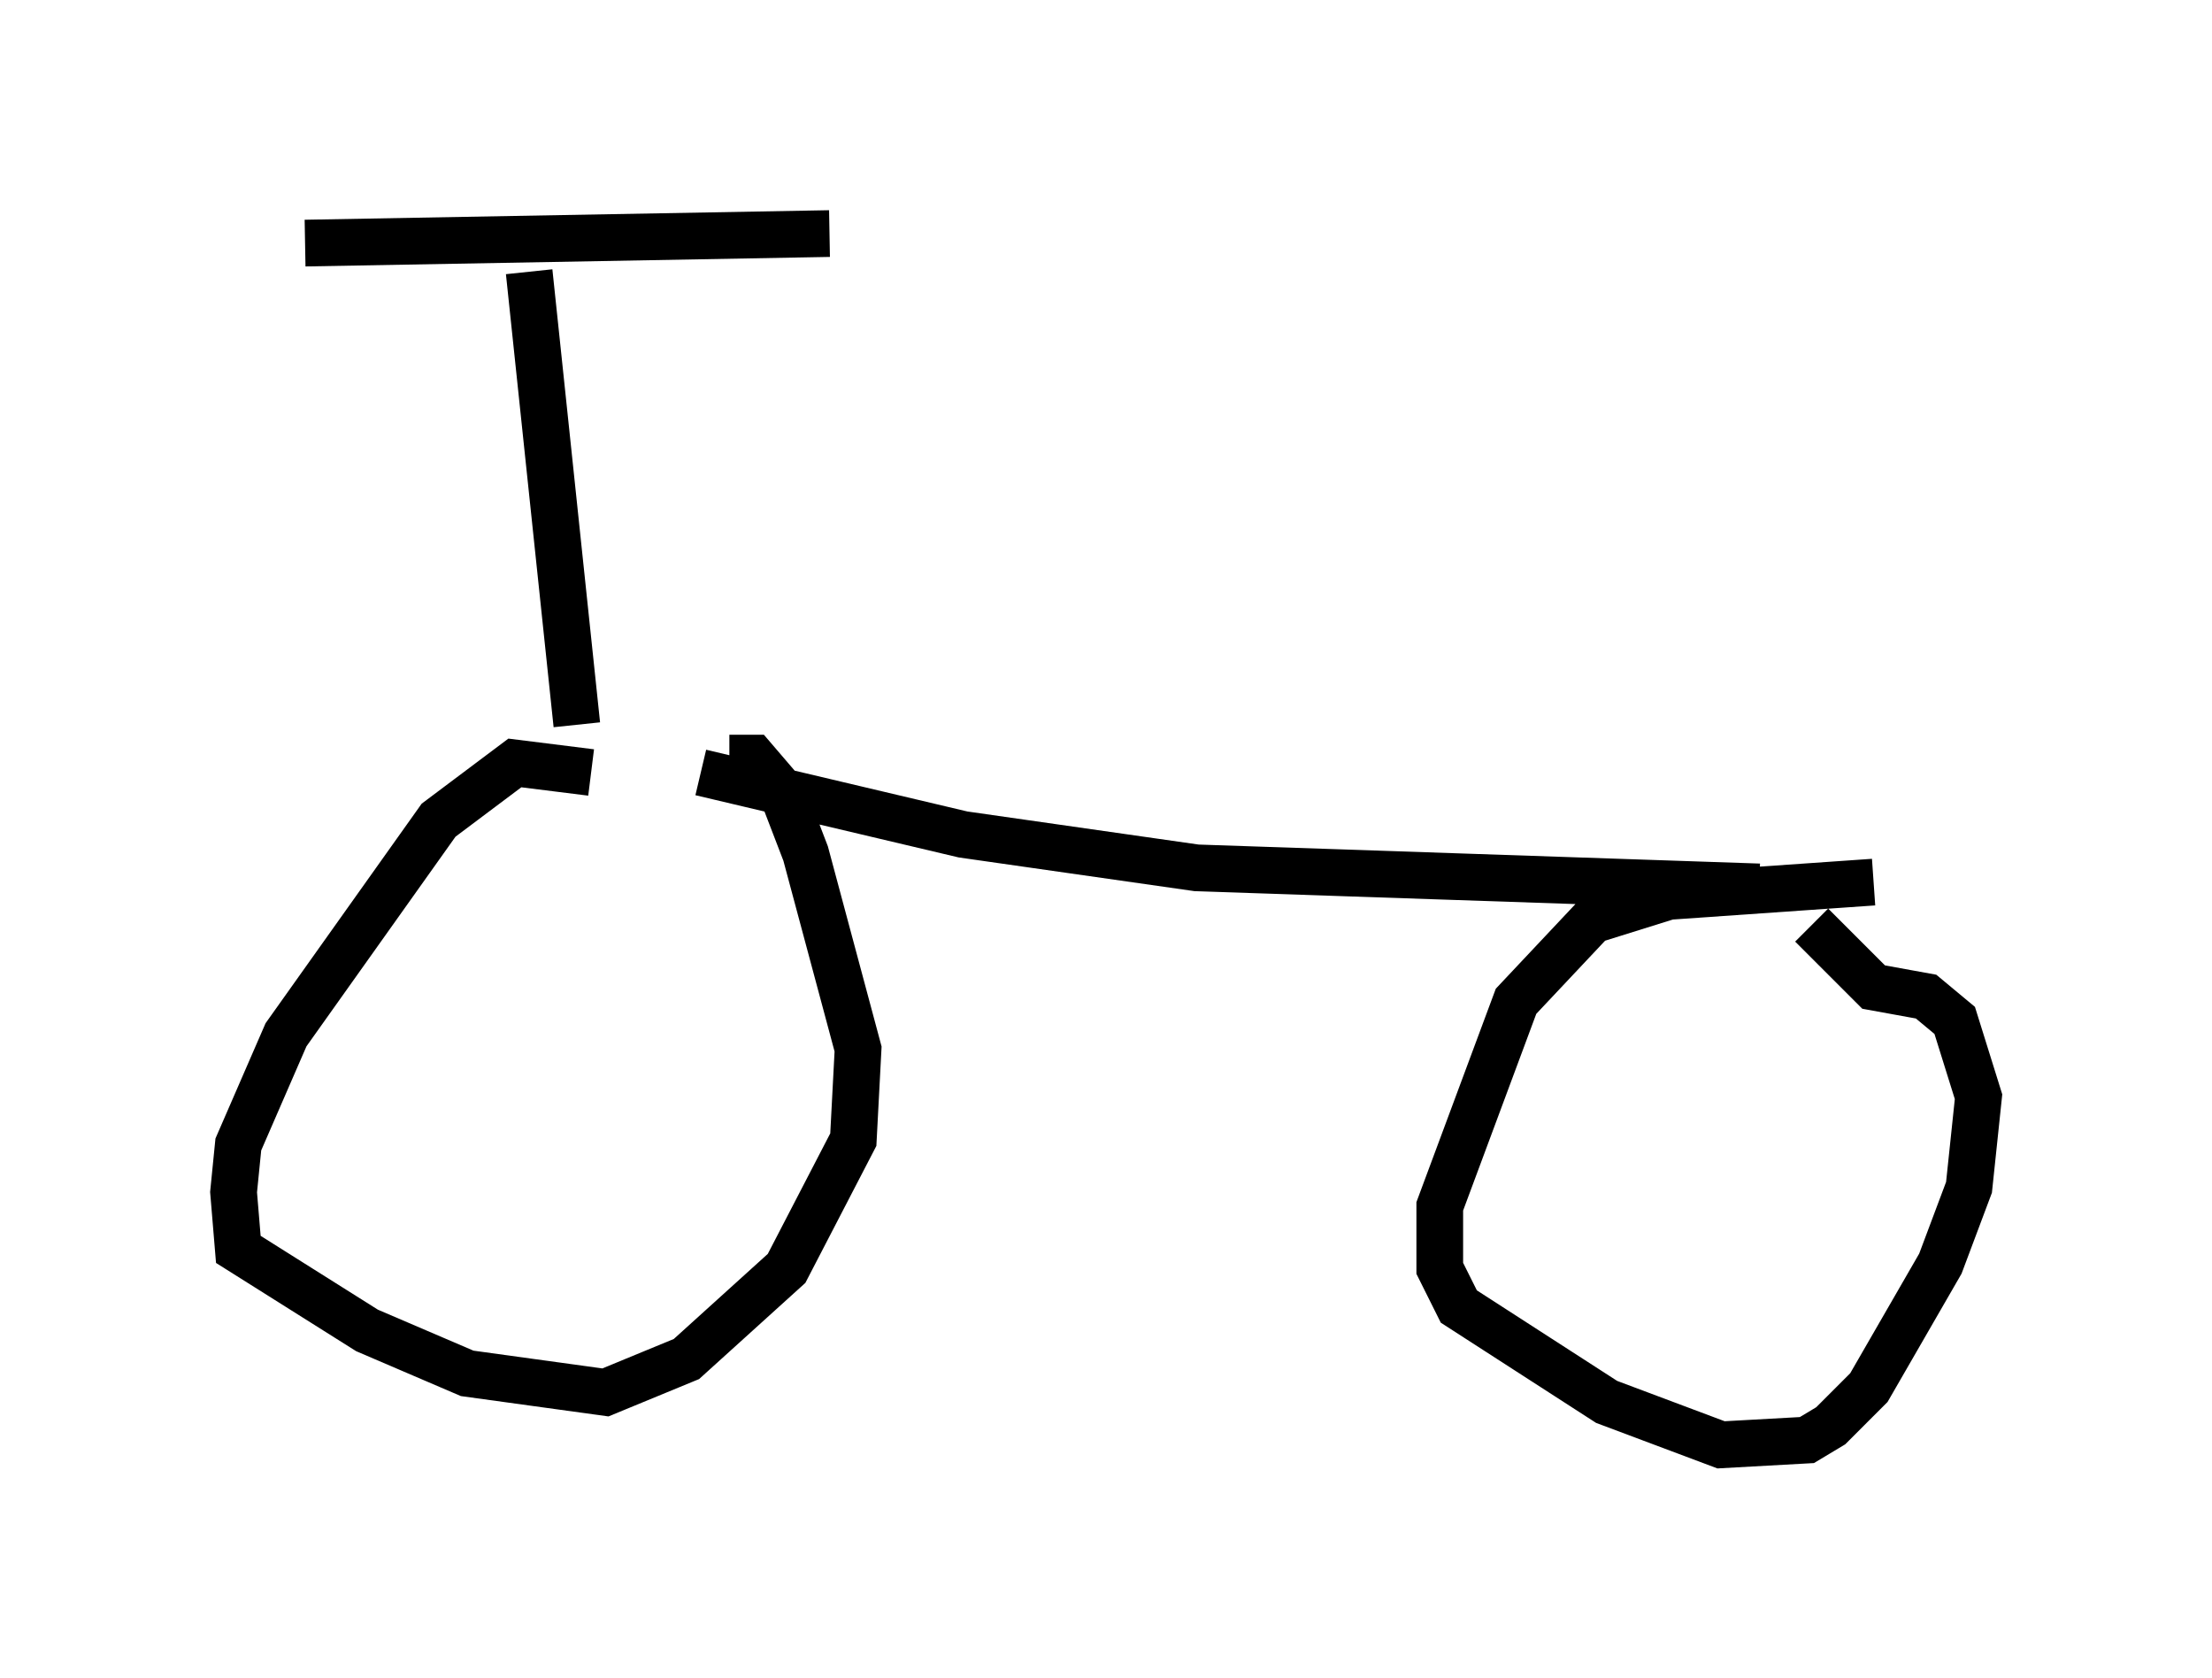 <?xml version="1.0" encoding="utf-8" ?>
<svg baseProfile="full" height="35.929" version="1.1" width="47.363" xmlns="http://www.w3.org/2000/svg" xmlns:ev="http://www.w3.org/2001/xml-events" xmlns:xlink="http://www.w3.org/1999/xlink"><defs /><rect fill="white" height="35.929" width="47.363" x="0" y="0" /><path d="M13.167, 17.046 m-0.51, -0.51 l-1.633, -0.204 -1.633, 1.225 l-3.267, 4.594 -1.021, 2.348 l-0.102, 1.021 0.102, 1.225 l2.756, 1.735 2.144, 0.919 l2.96, 0.408 1.735, -0.715 l2.144, -1.94 1.429, -2.756 l0.102, -1.94 -1.123, -4.185 l-0.51, -1.327 -0.613, -0.715 l-0.51, 0.0 m24.5, 2.654 l-4.39, 0.306 -1.633, 0.51 l-1.633, 1.735 -1.633, 4.39 l0.0, 1.327 0.408, 0.817 l3.165, 2.042 2.45, 0.919 l1.838, -0.102 0.51, -0.306 l0.817, -0.817 1.531, -2.654 l0.613, -1.633 0.204, -1.94 l-0.51, -1.633 -0.613, -0.51 l-1.123, -0.204 -1.327, -1.327 m-1.123, -0.817 l-12.046, -0.408 -5.002, -0.715 l-5.615, -1.327 m-2.654, -1.021 l-1.021, -9.698 m-4.798, -0.613 l11.229, -0.204 " fill="none" stroke="black" stroke-width="1" /></svg>
